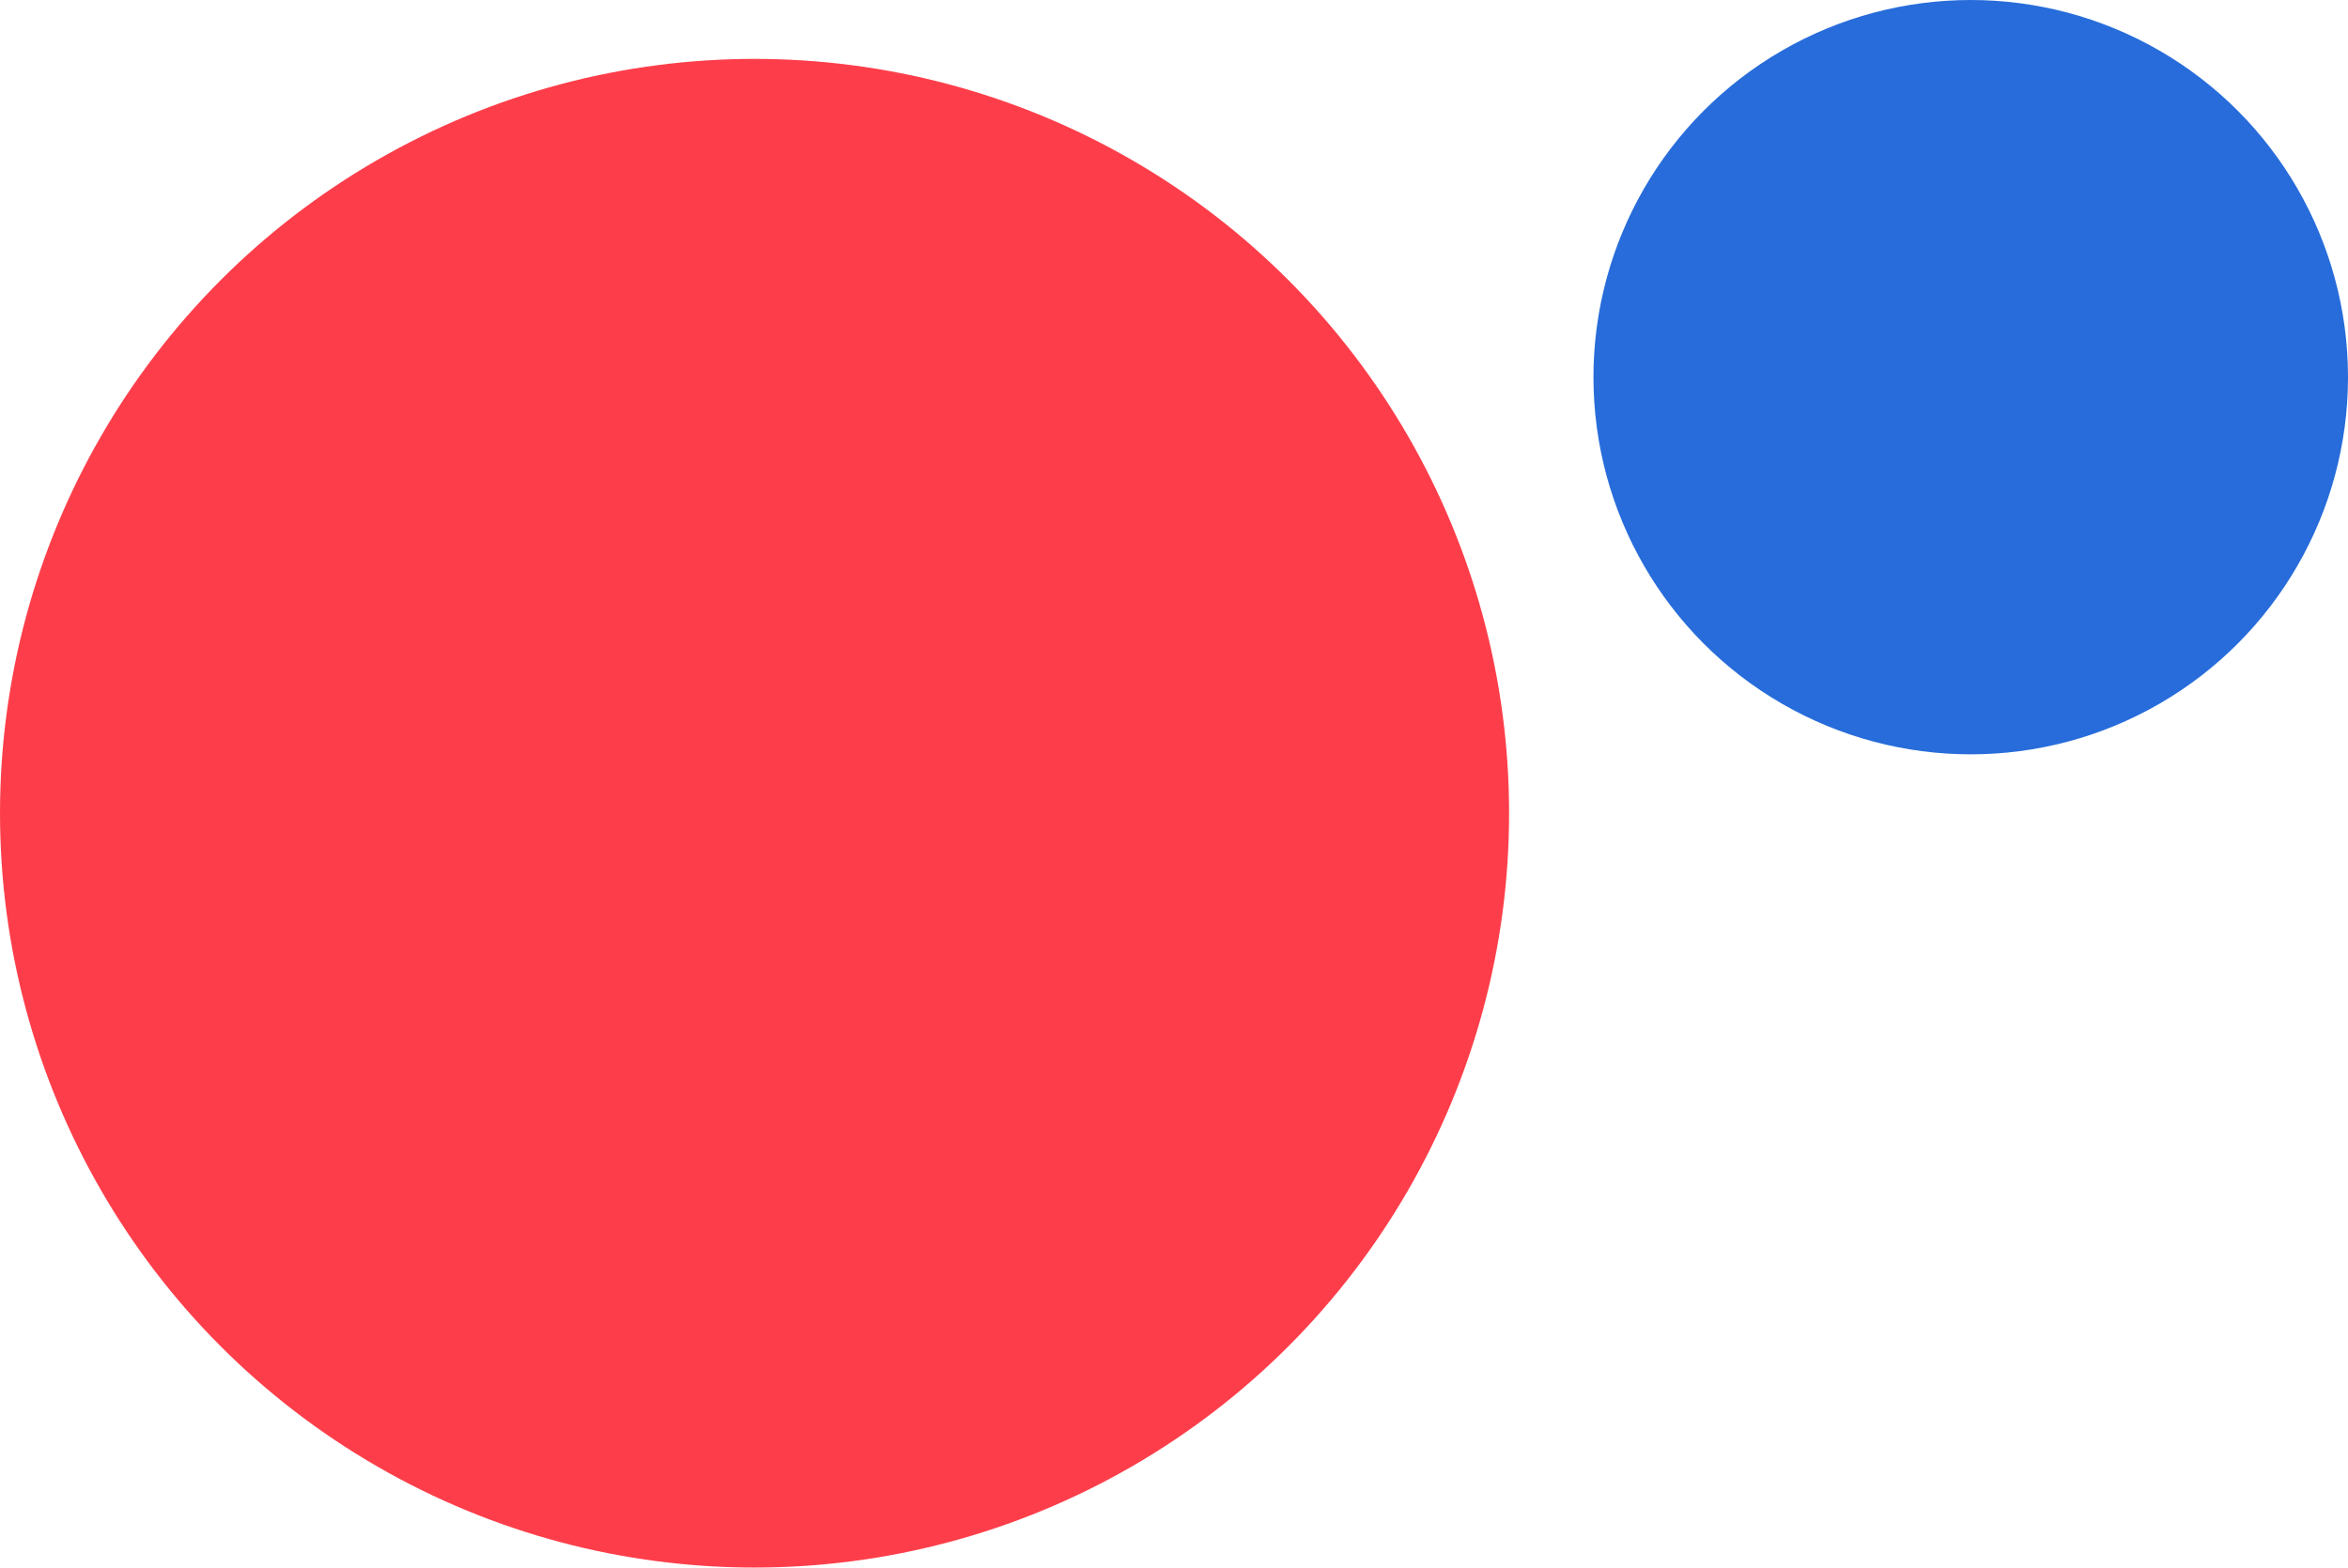 <svg id="Layer_1" data-name="Layer 1" xmlns="http://www.w3.org/2000/svg" viewBox="0 0 260.27 173.81"><defs><style>.cls-1{fill:#fd3e4a;}.cls-2{fill:#276cda;}</style></defs><title>logo</title><circle class="cls-1" cx="83.64" cy="90.17" r="83.64"/><circle class="cls-2" cx="218.45" cy="41.82" r="41.82"/></svg>